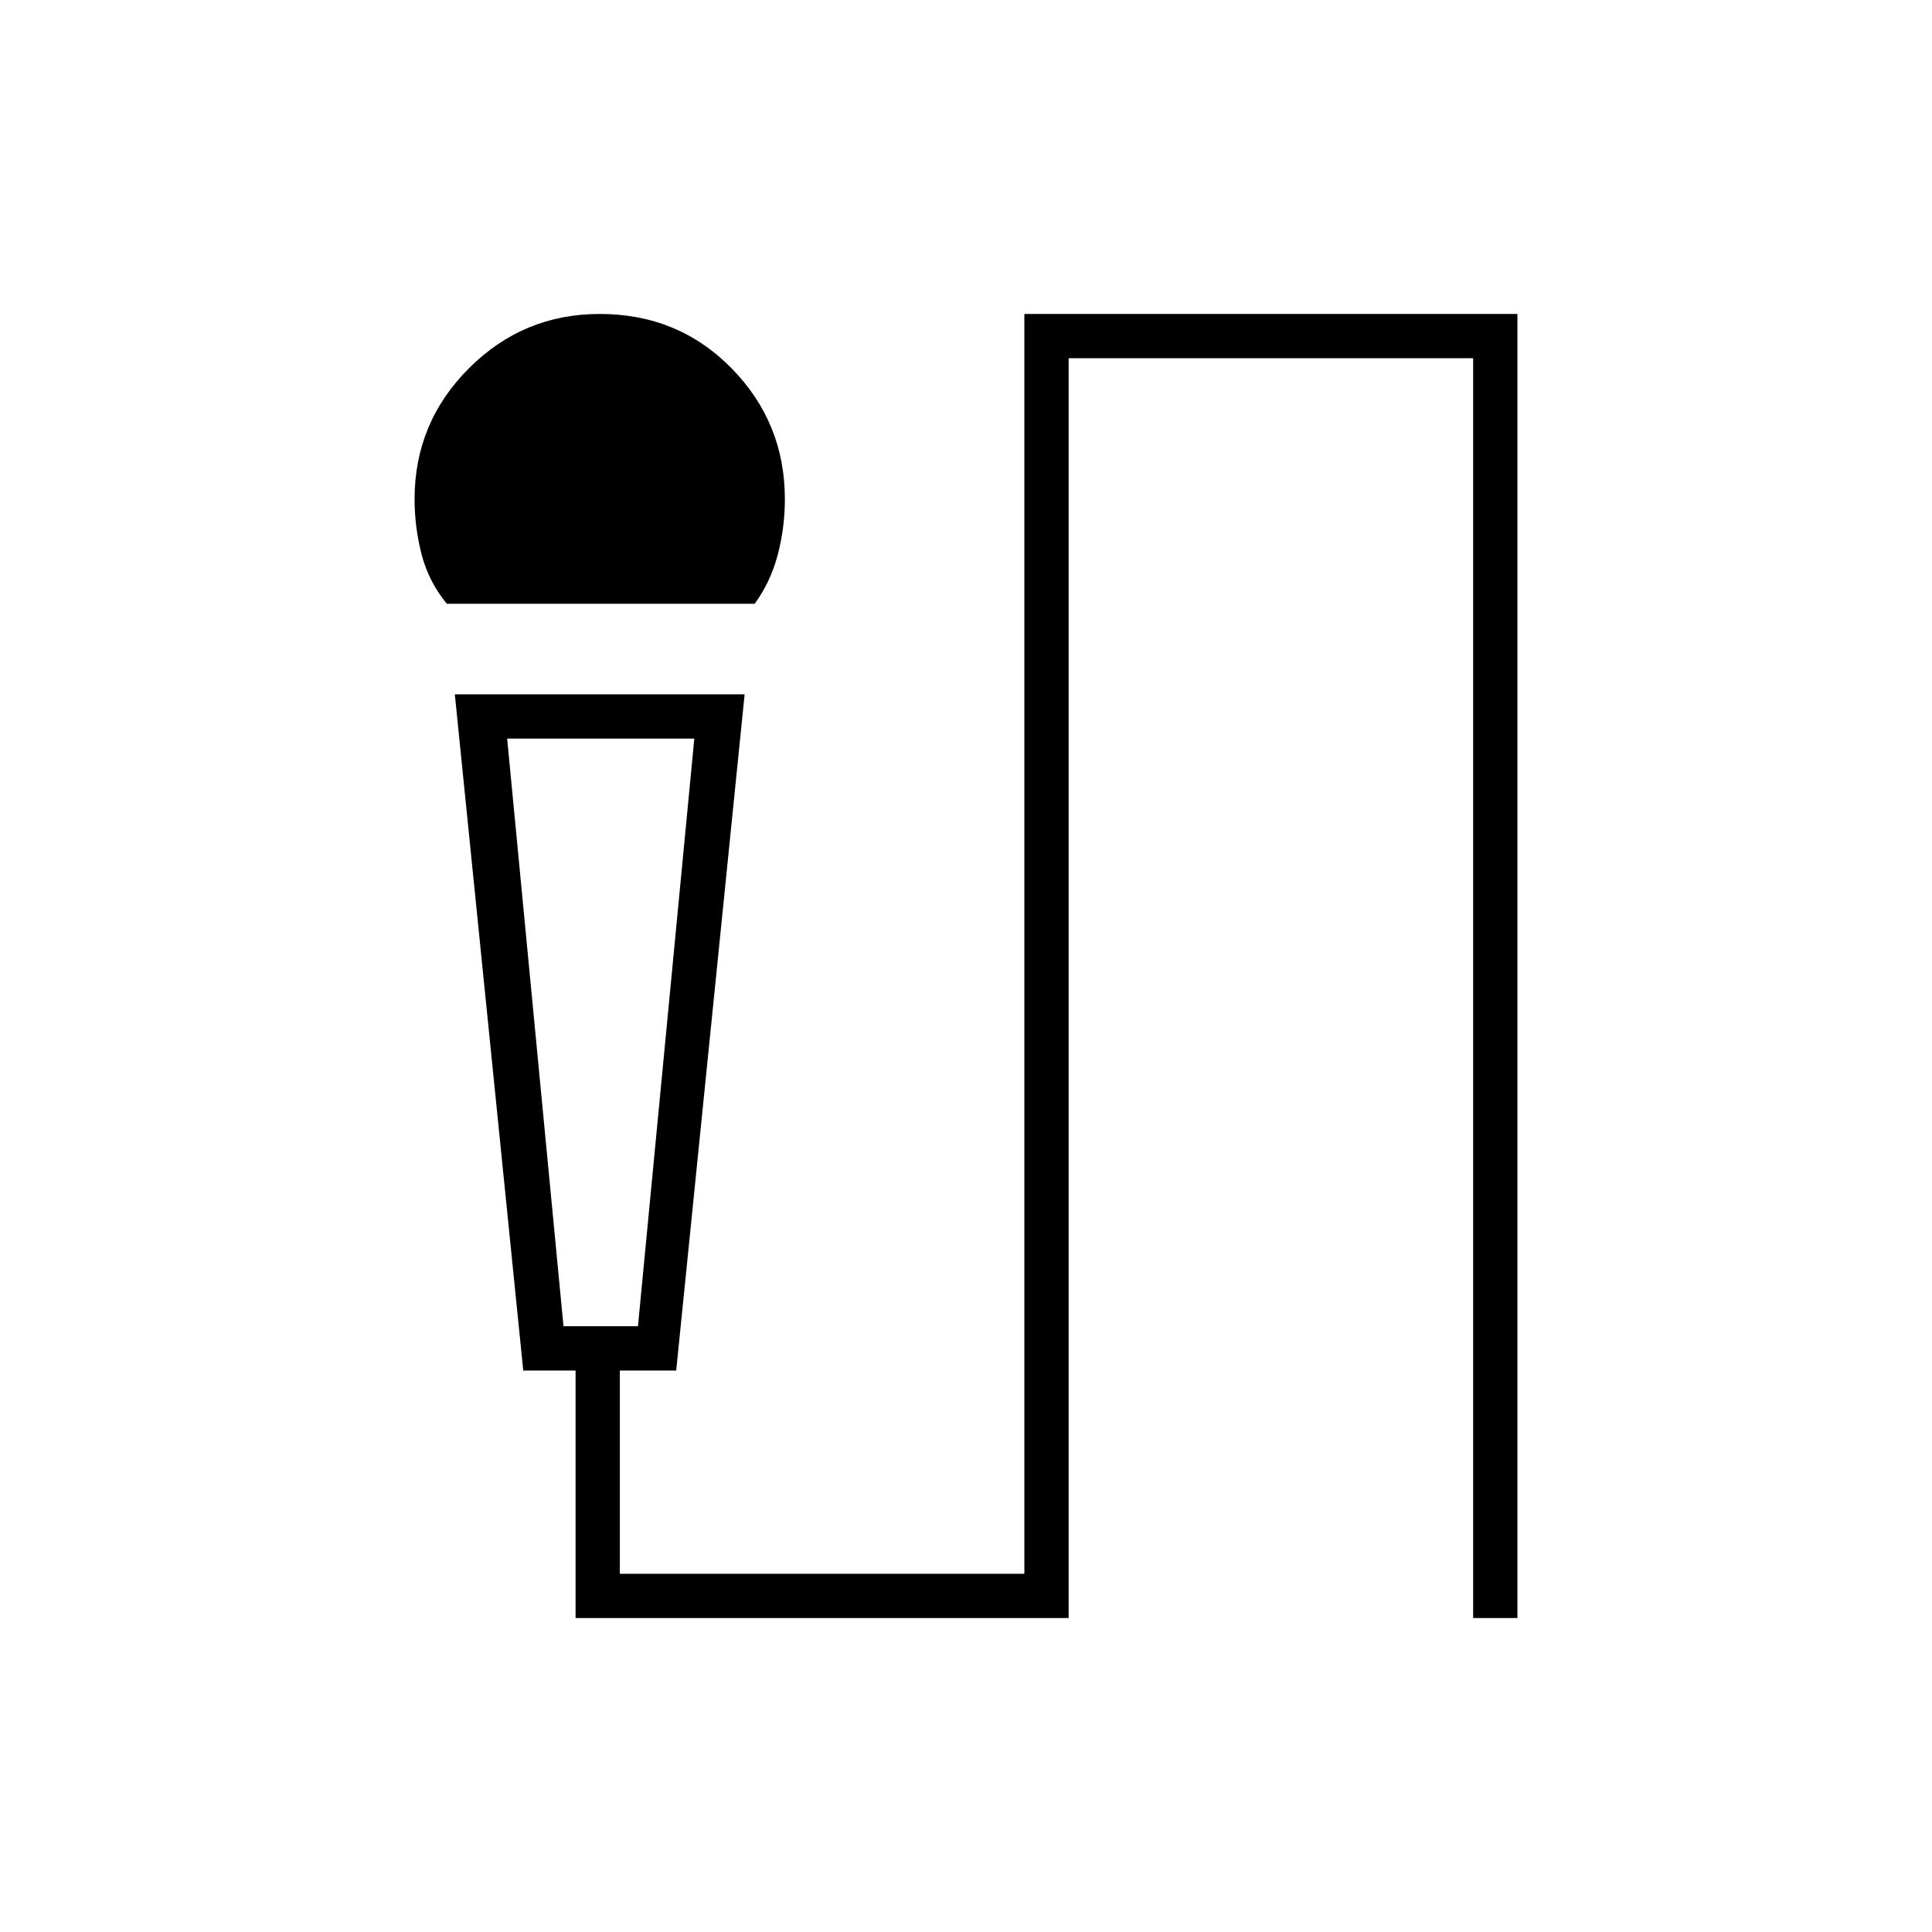 <svg xmlns="http://www.w3.org/2000/svg" width="48" height="48" viewBox="0 96 960 960"><path d="M222 396q-9-11-12.5-24.5T206 344q0-38 27-65t65-27q39 0 65.5 27t26.5 65q0 14-3.5 27.5T375 396H222Zm64 504V777h-26l-34-336h144l-34 336h-28v101h201V252h245v648h-22V274H531v626H286Zm-6-145h37l28-292h-93l28 292Zm37-292h-65 93-28Z"/></svg>